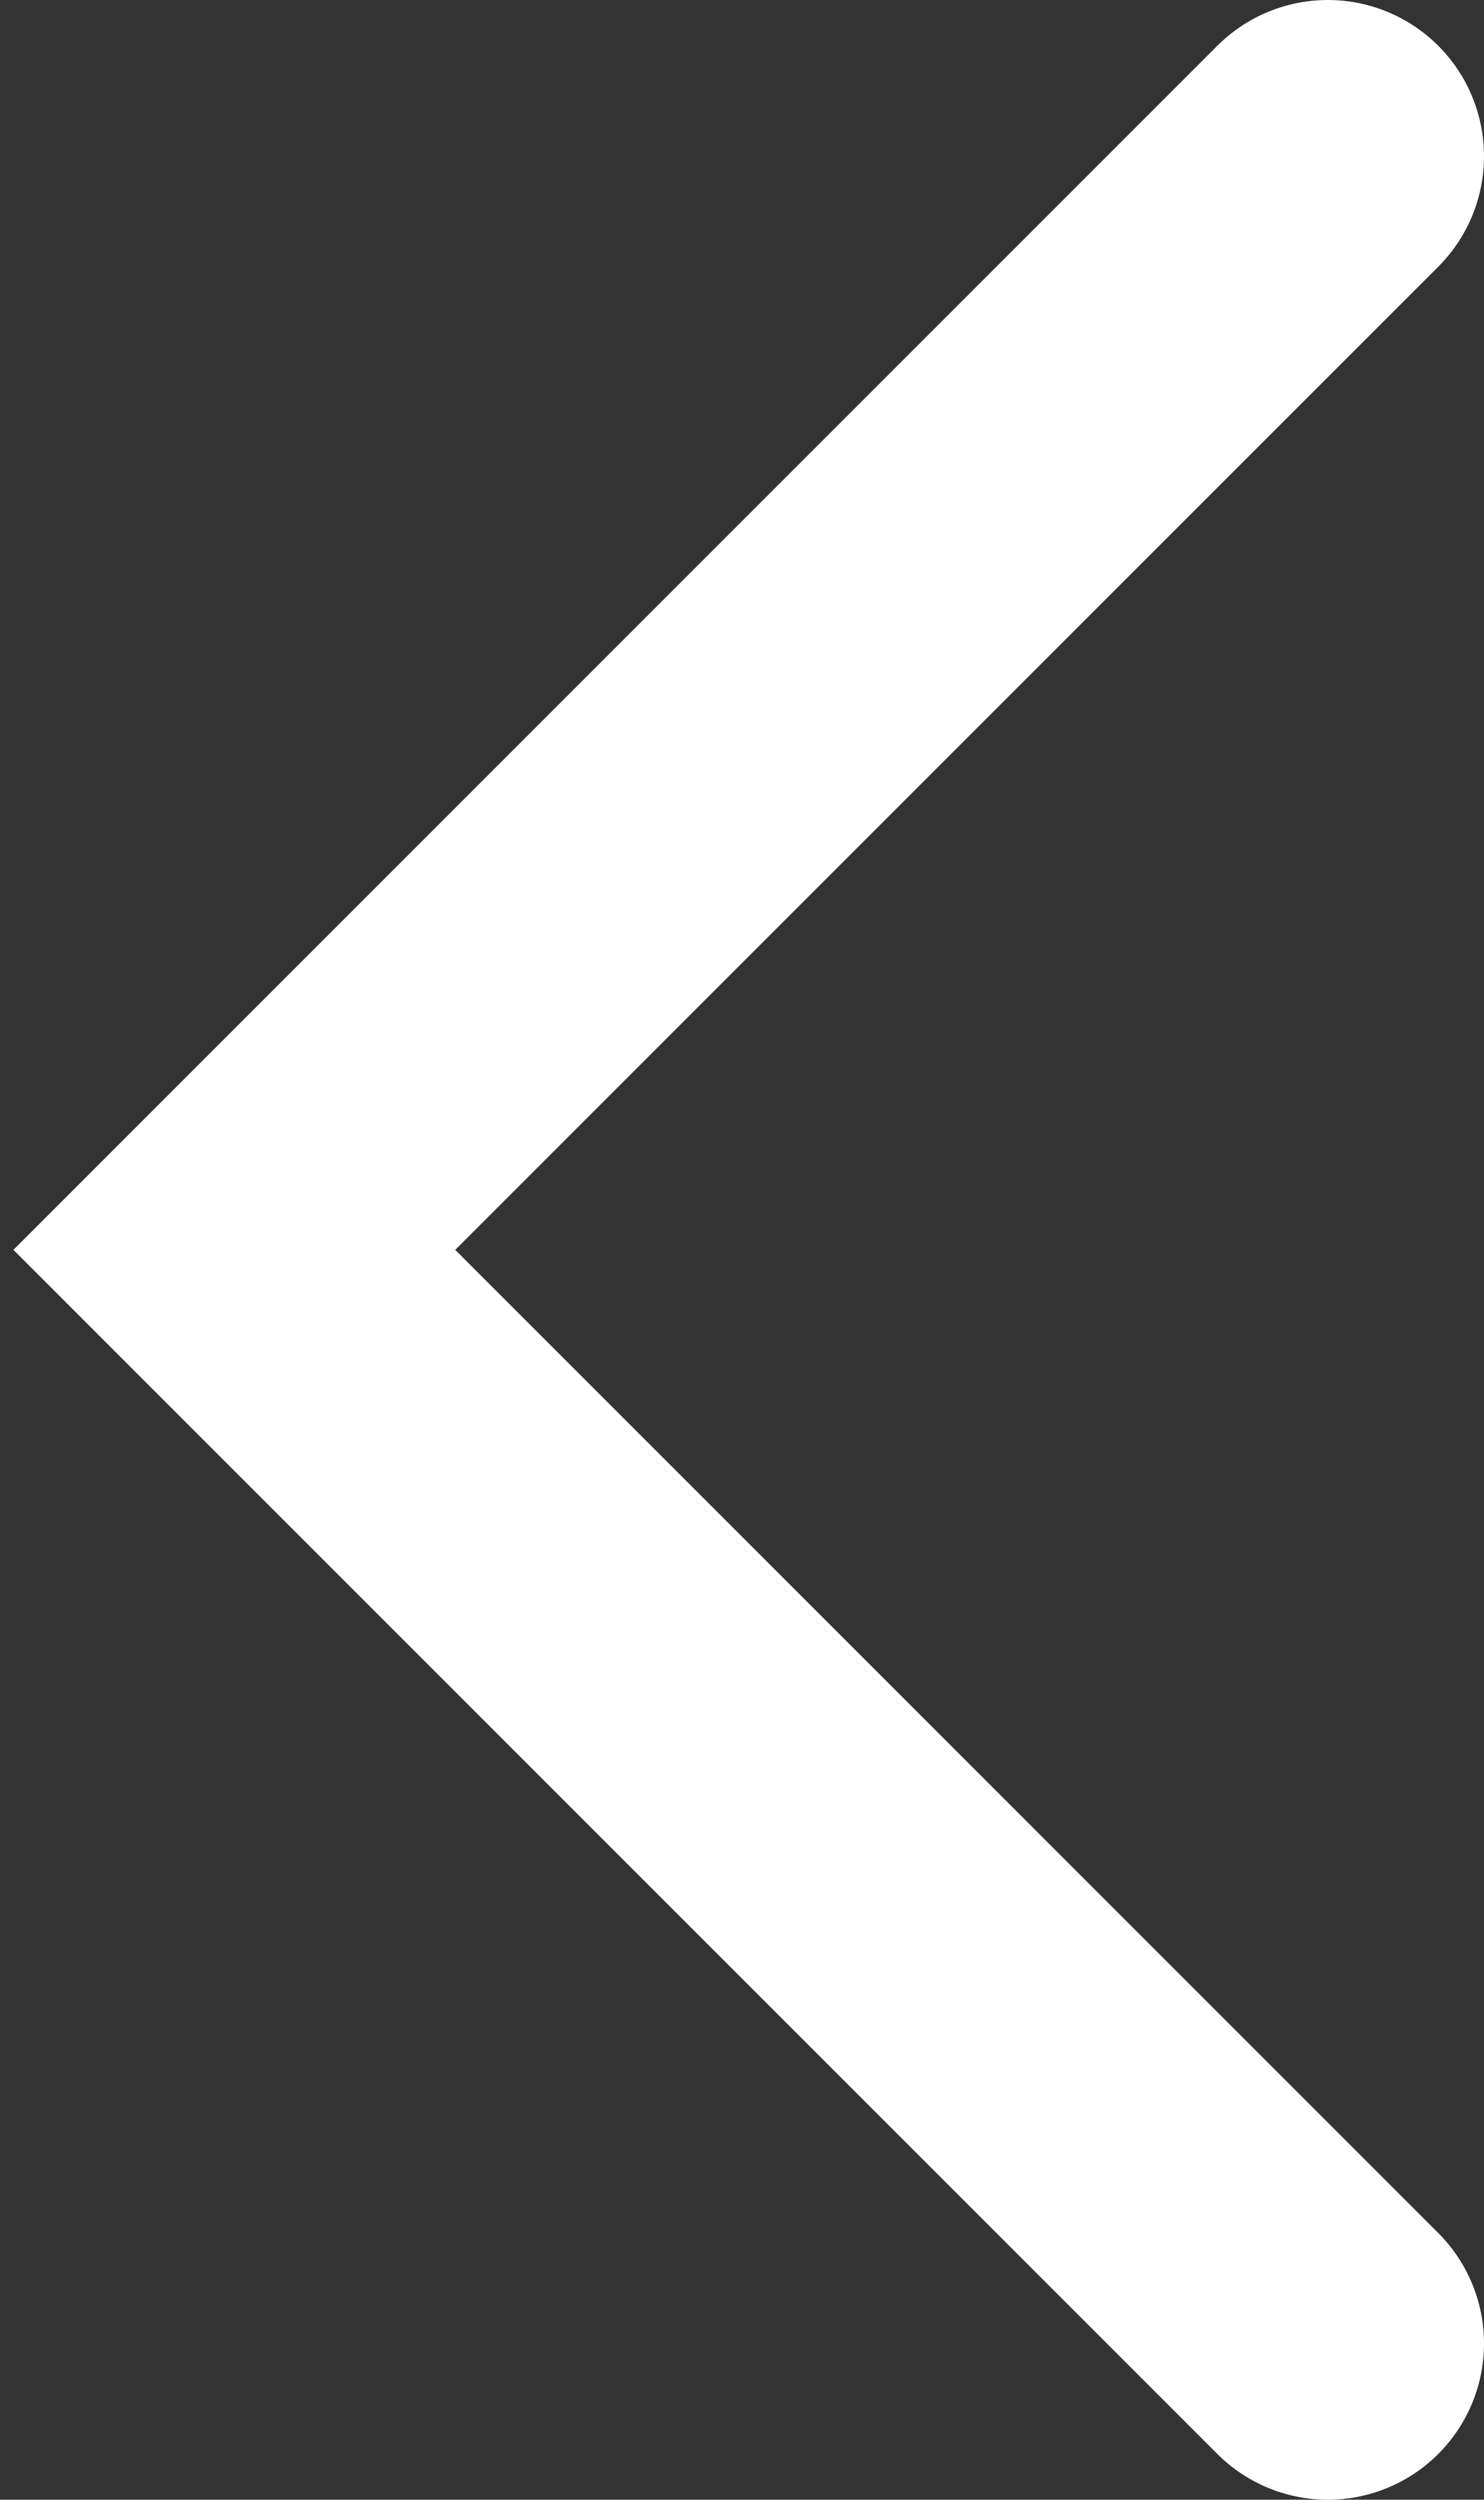 <?xml version="1.0" encoding="UTF-8"?>
<svg width="19px" height="32px" viewBox="0 0 19 32" version="1.1" xmlns="http://www.w3.org/2000/svg" xmlns:xlink="http://www.w3.org/1999/xlink">
    <rect x="0" y="0" width="19" height="32" fill="#333333" stroke="none"/>
    <!-- Generator: Sketch 53.2 (72643) - https://sketchapp.com -->
    <title>Path 3</title>
    <desc>Created with Sketch.</desc>
    <g id="Page-3" stroke="none" stroke-width="1" fill="none" fill-rule="evenodd" stroke-linecap="round">
        <g id="Home---slide-3" transform="translate(-98, -2515)" stroke="#FFFFFF" stroke-width="4">
            <g id="Group-28" transform="translate(108, 2531) scale(-1, 1) translate(-108, -2531) translate(74, 2497)">
                <polyline id="Path-3" points="27 20 41 34 27 48"></polyline>
            </g>
        </g>
    </g>
</svg>